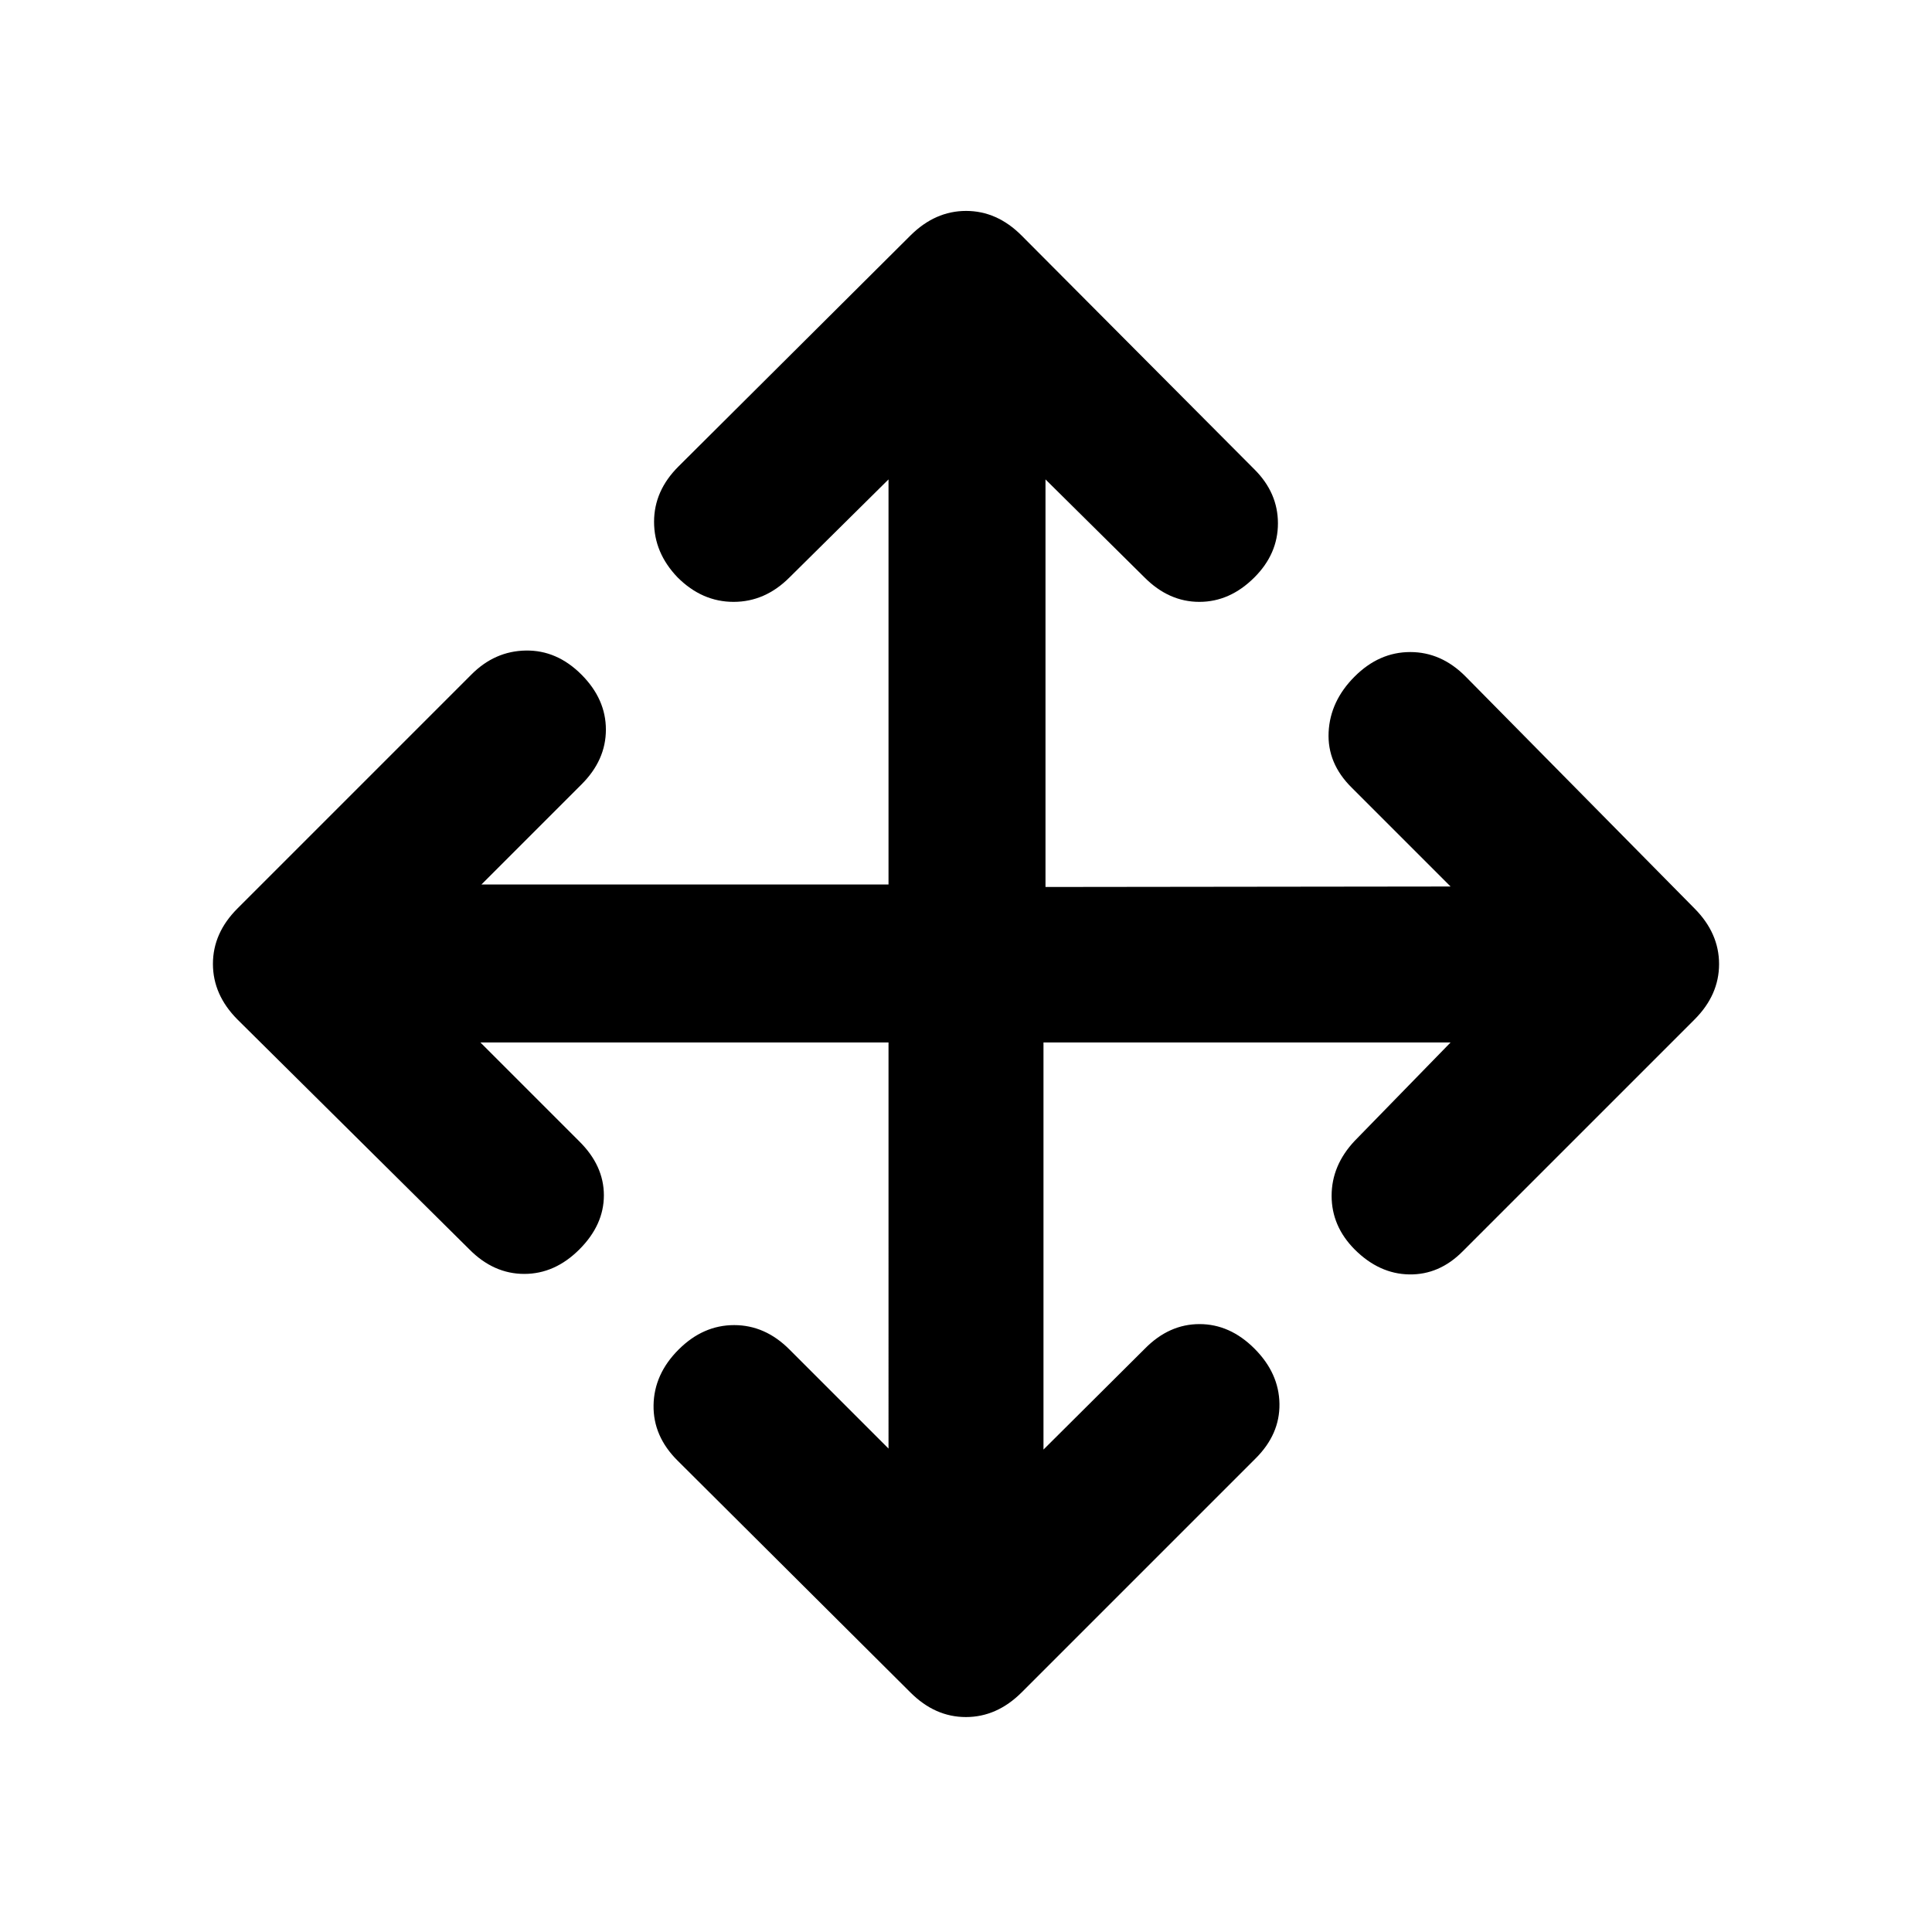 <svg xmlns="http://www.w3.org/2000/svg" height="20" viewBox="0 96 960 960" width="20"><path d="M441.5 614H238.718l49.173 49.174q12.174 12.059 12.174 26.769 0 14.709-12.174 26.883T260.508 729q-15.21 0-27.269-12.174L117.978 602.565q-12.174-12.261-12.174-27.608 0-15.348 12.174-27.522l116.261-116.261q11.594-11.674 27.036-11.924 15.442-.25 27.616 11.924t12.174 27.366q0 15.192-12.174 27.286L239.218 535.5H441.5V334.218l-49.174 48.673q-12.13 12.174-27.804 12.174-15.674 0-27.848-12.174Q325 370.717 325 355.275t12.174-27.536l115.261-114.761q12.261-12.174 27.608-12.174 15.348 0 27.522 12.174l115.761 116.261Q635 340.869 635 356.043q0 15.174-11.674 26.848-12.174 12.174-27.366 12.174t-27.286-12.174L519.5 334.218v202.521l201.282-.239-49.173-49.174q-12.174-12.059-11.424-27.519.75-15.459 12.924-27.633T700.742 420q15.46 0 27.519 12.174l113.761 115.261q12.174 12.261 12.174 27.608 0 15.348-12.174 27.522L726.761 717.826q-11.594 11.674-26.536 11.424-14.942-.25-27.116-12.424-11.435-11.53-11.435-26.635 0-15.104 11.435-27.278L720.782 614H518.5v202.282l50.413-50.173q11.997-12.174 27.118-12.174 15.121 0 27.295 12.174 12.174 12.174 12.424 27.383.25 15.21-11.924 27.269L507.565 937.022q-12.261 12.174-27.608 12.174-15.348 0-27.522-12.174L336.674 821.761q-12.174-12.094-11.924-27.536.25-15.442 12.424-27.616t27.616-12.174q15.442 0 27.536 12.174l49.174 49.173V614Z"/></svg>